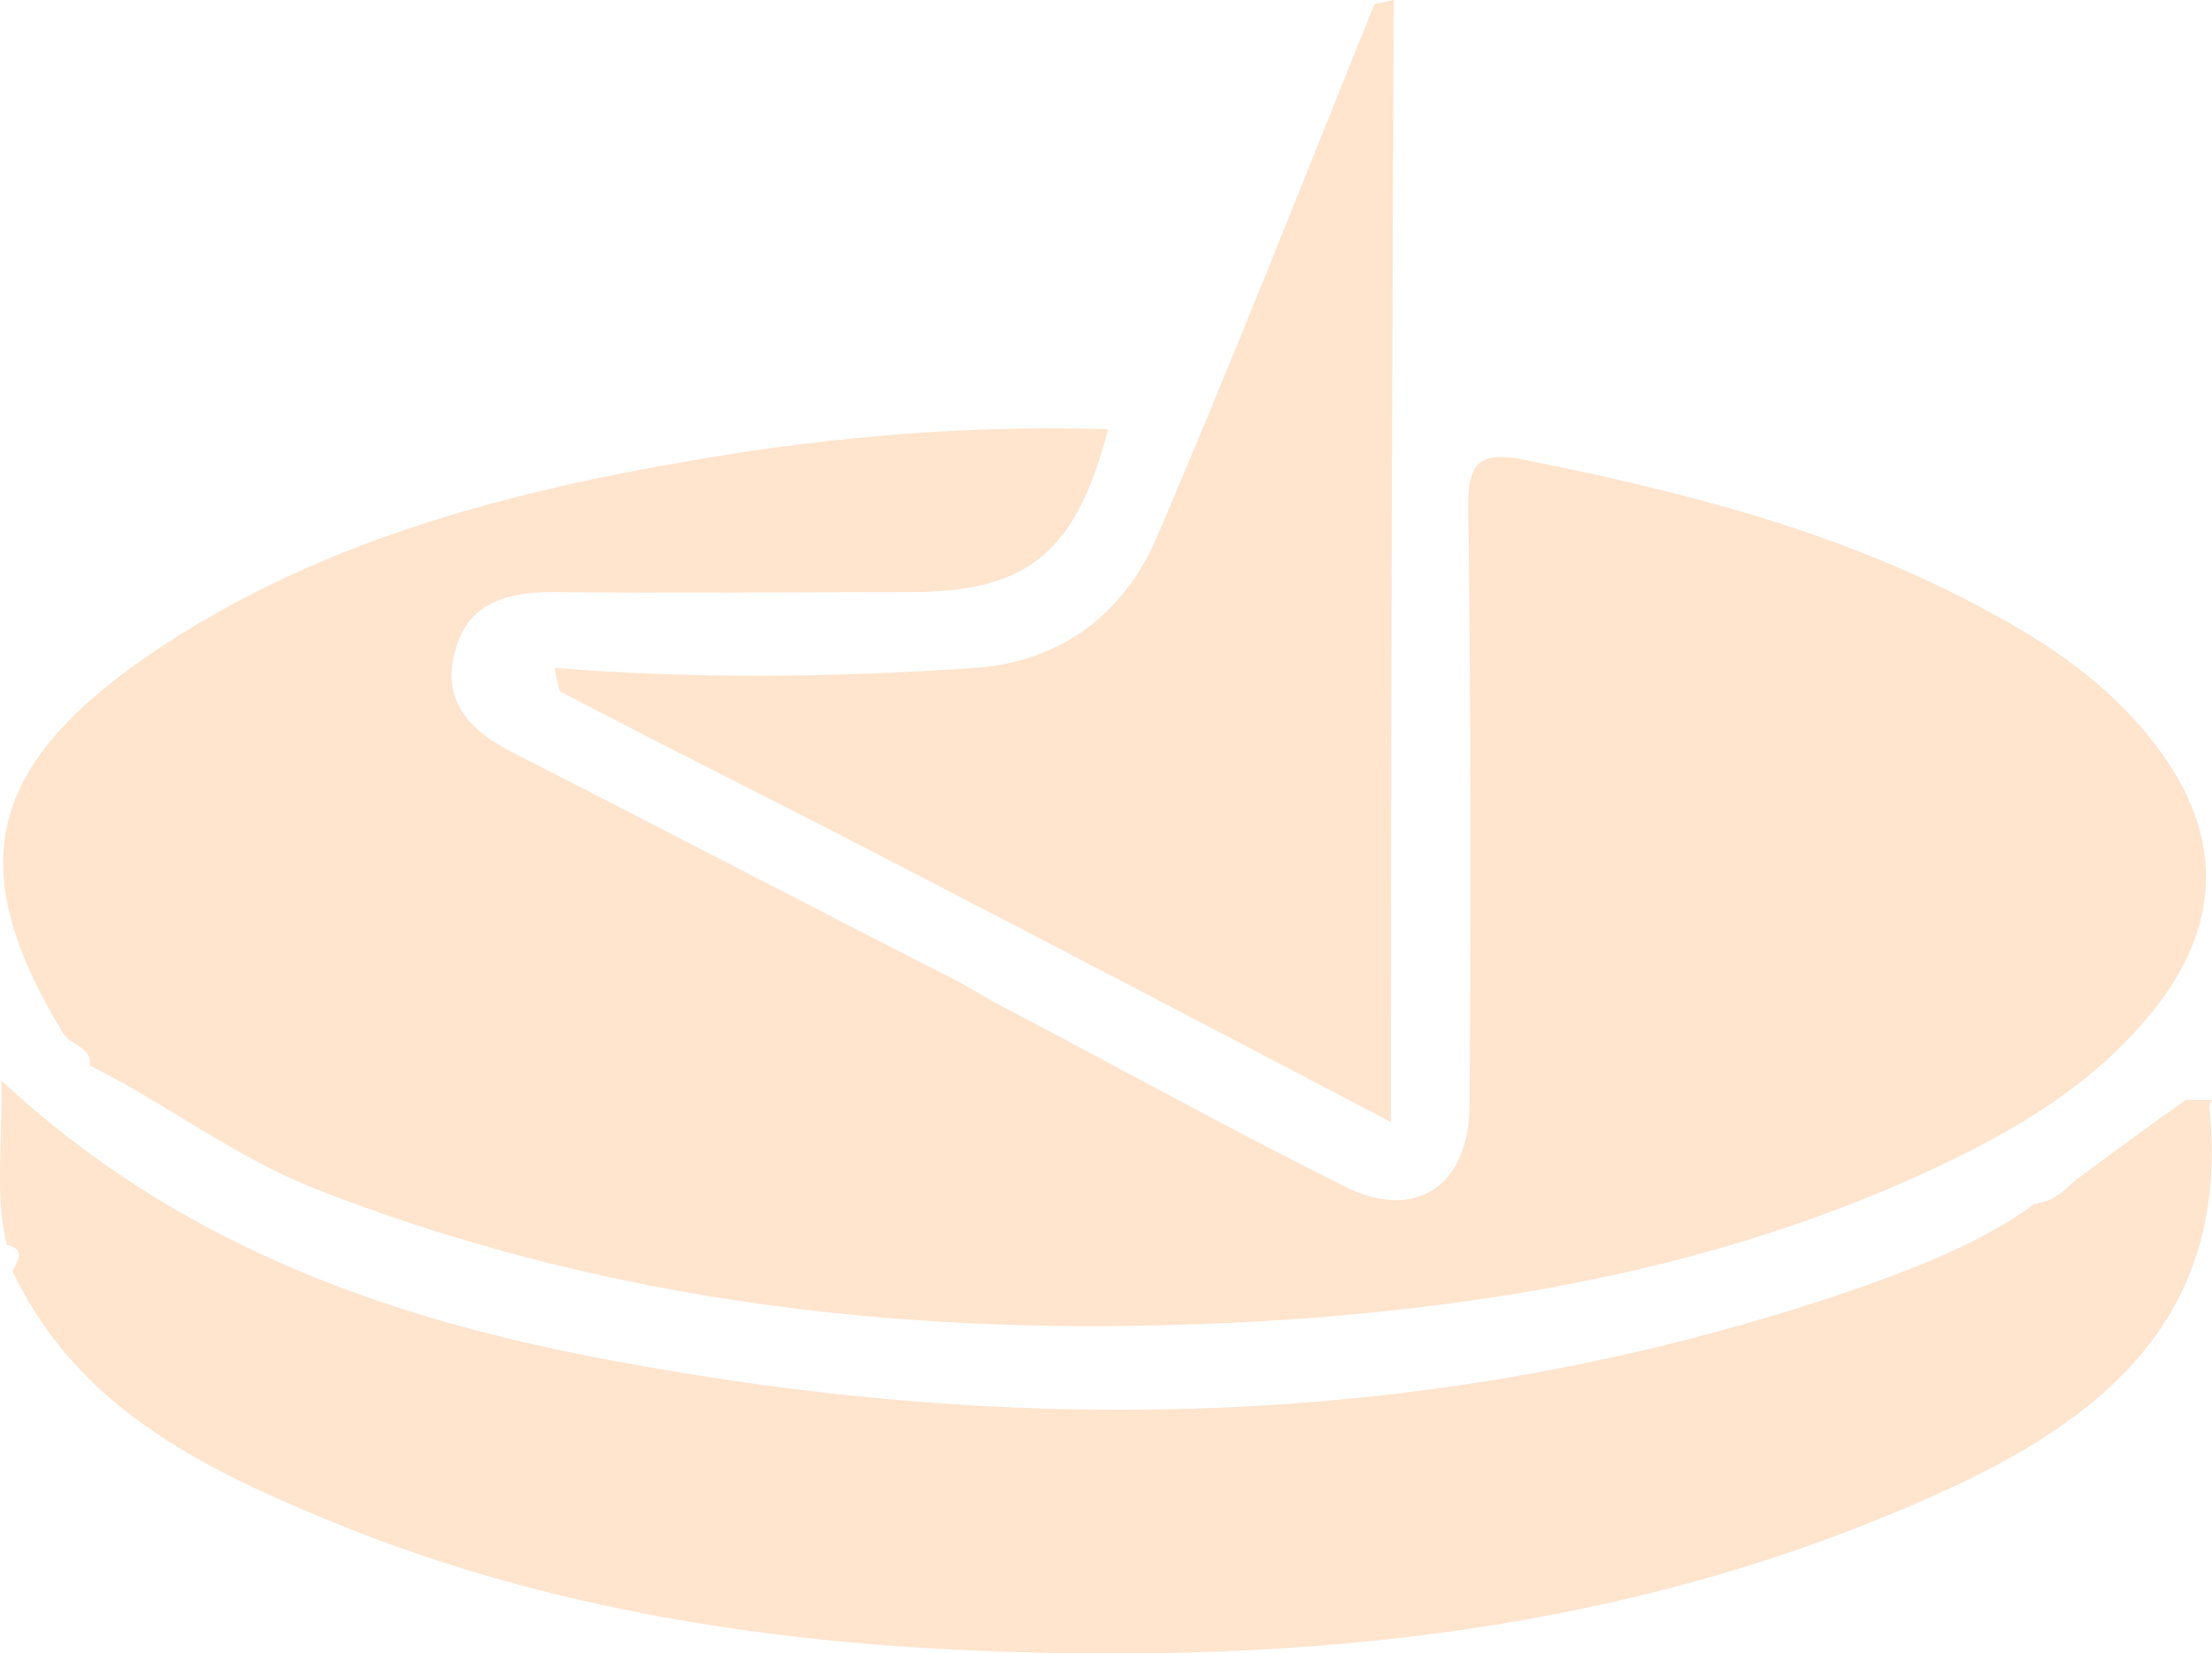 <?xml version="1.0" encoding="utf-8"?>
<!-- Generator: Adobe Illustrator 26.2.1, SVG Export Plug-In . SVG Version: 6.00 Build 0)  -->
<svg version="1.1" id="Layer_1" xmlns="http://www.w3.org/2000/svg" xmlns:xlink="http://www.w3.org/1999/xlink" x="0px" y="0px"
	 viewBox="0 0 160.3 119.8" style="enable-background:new 0 0 160.3 119.8;" xml:space="preserve">
<style type="text/css">
	.st0{fill:#FFE4CE;}
</style>
<path class="st0" d="M4.6,74.9c-7.2-11.8-5.7-19.2,6-27.3c12.2-8.4,26.2-12,40.5-14.4c9.6-1.6,19.3-2.4,29.2-2.1
	C78,40,74.5,42.9,66,42.9c-8.6,0-17.3,0.1-25.9,0c-3.6,0-6.4,0.9-7.2,4.6c-0.8,3.5,1.3,5.5,4.2,7c10.8,5.5,21.5,11.1,32.3,16.6
	c0.9,0.5,1.9,1.1,2.8,1.6c8.4,4.4,16.7,9,25.1,13.2c5.2,2.7,9.2,0.1,9.2-5.9c0.1-14.3,0.1-28.6-0.1-42.9c-0.1-3.7,0.8-4.5,4.5-3.7
	c11.4,2.3,22.7,5.2,33,10.8c4.7,2.5,9.1,5.5,12.4,9.9c4.7,6.2,4.8,12.6,0,18.8c-4.5,5.8-10.7,9.3-17.3,12.3
	c-14.4,6.5-29.8,9.3-45.4,10.4c-24.1,1.6-47.8-0.5-70.6-9.4c-5.9-2.3-10.9-6.2-16.5-9C6.7,75.9,5.2,75.8,4.6,74.9z"/>
<path class="st0" d="M0.5,90.2c-0.9-3.6-0.3-7.2-0.4-11.9C12.9,90.2,28,95.5,43.9,98.5c30.6,5.8,60.9,5.1,90.6-5.1
	c4.5-1.6,9-3.3,13-6.2c1.2-0.1,2-0.8,2.8-1.6c2.7-2,5.4-4,8.1-5.9c0.6,0,1.2,0,1.9,0c-0.1,0.2-0.2,0.3-0.2,0.5
	c1.6,15.2-7.7,22.7-19.8,28.1c-22.2,10-45.7,12.3-69.7,11.3c-16.2-0.7-32.1-3.3-47.2-9.6c-9.1-3.8-17.9-8.2-22.5-17.9
	C1.3,91.4,1.9,90.5,0.5,90.2z"/>
<path class="st0" d="M40.2,48.4c10.1,0.8,20.2,0.7,30.4,0c6.1-0.4,10.8-3.8,13.2-9.4c5.5-12.8,10.6-25.8,15.8-38.7
	c0.5-0.1,0.9-0.2,1.4-0.3c-0.1,24.6-0.2,49.2-0.2,73.8c0,2.3,0,4.5,0,7.5c-12.8-6.7-25-13.1-37.2-19.4c-7.7-4-15.4-7.8-23-11.8
	C40.4,49.6,40.3,49,40.2,48.4z"/>
</svg>
